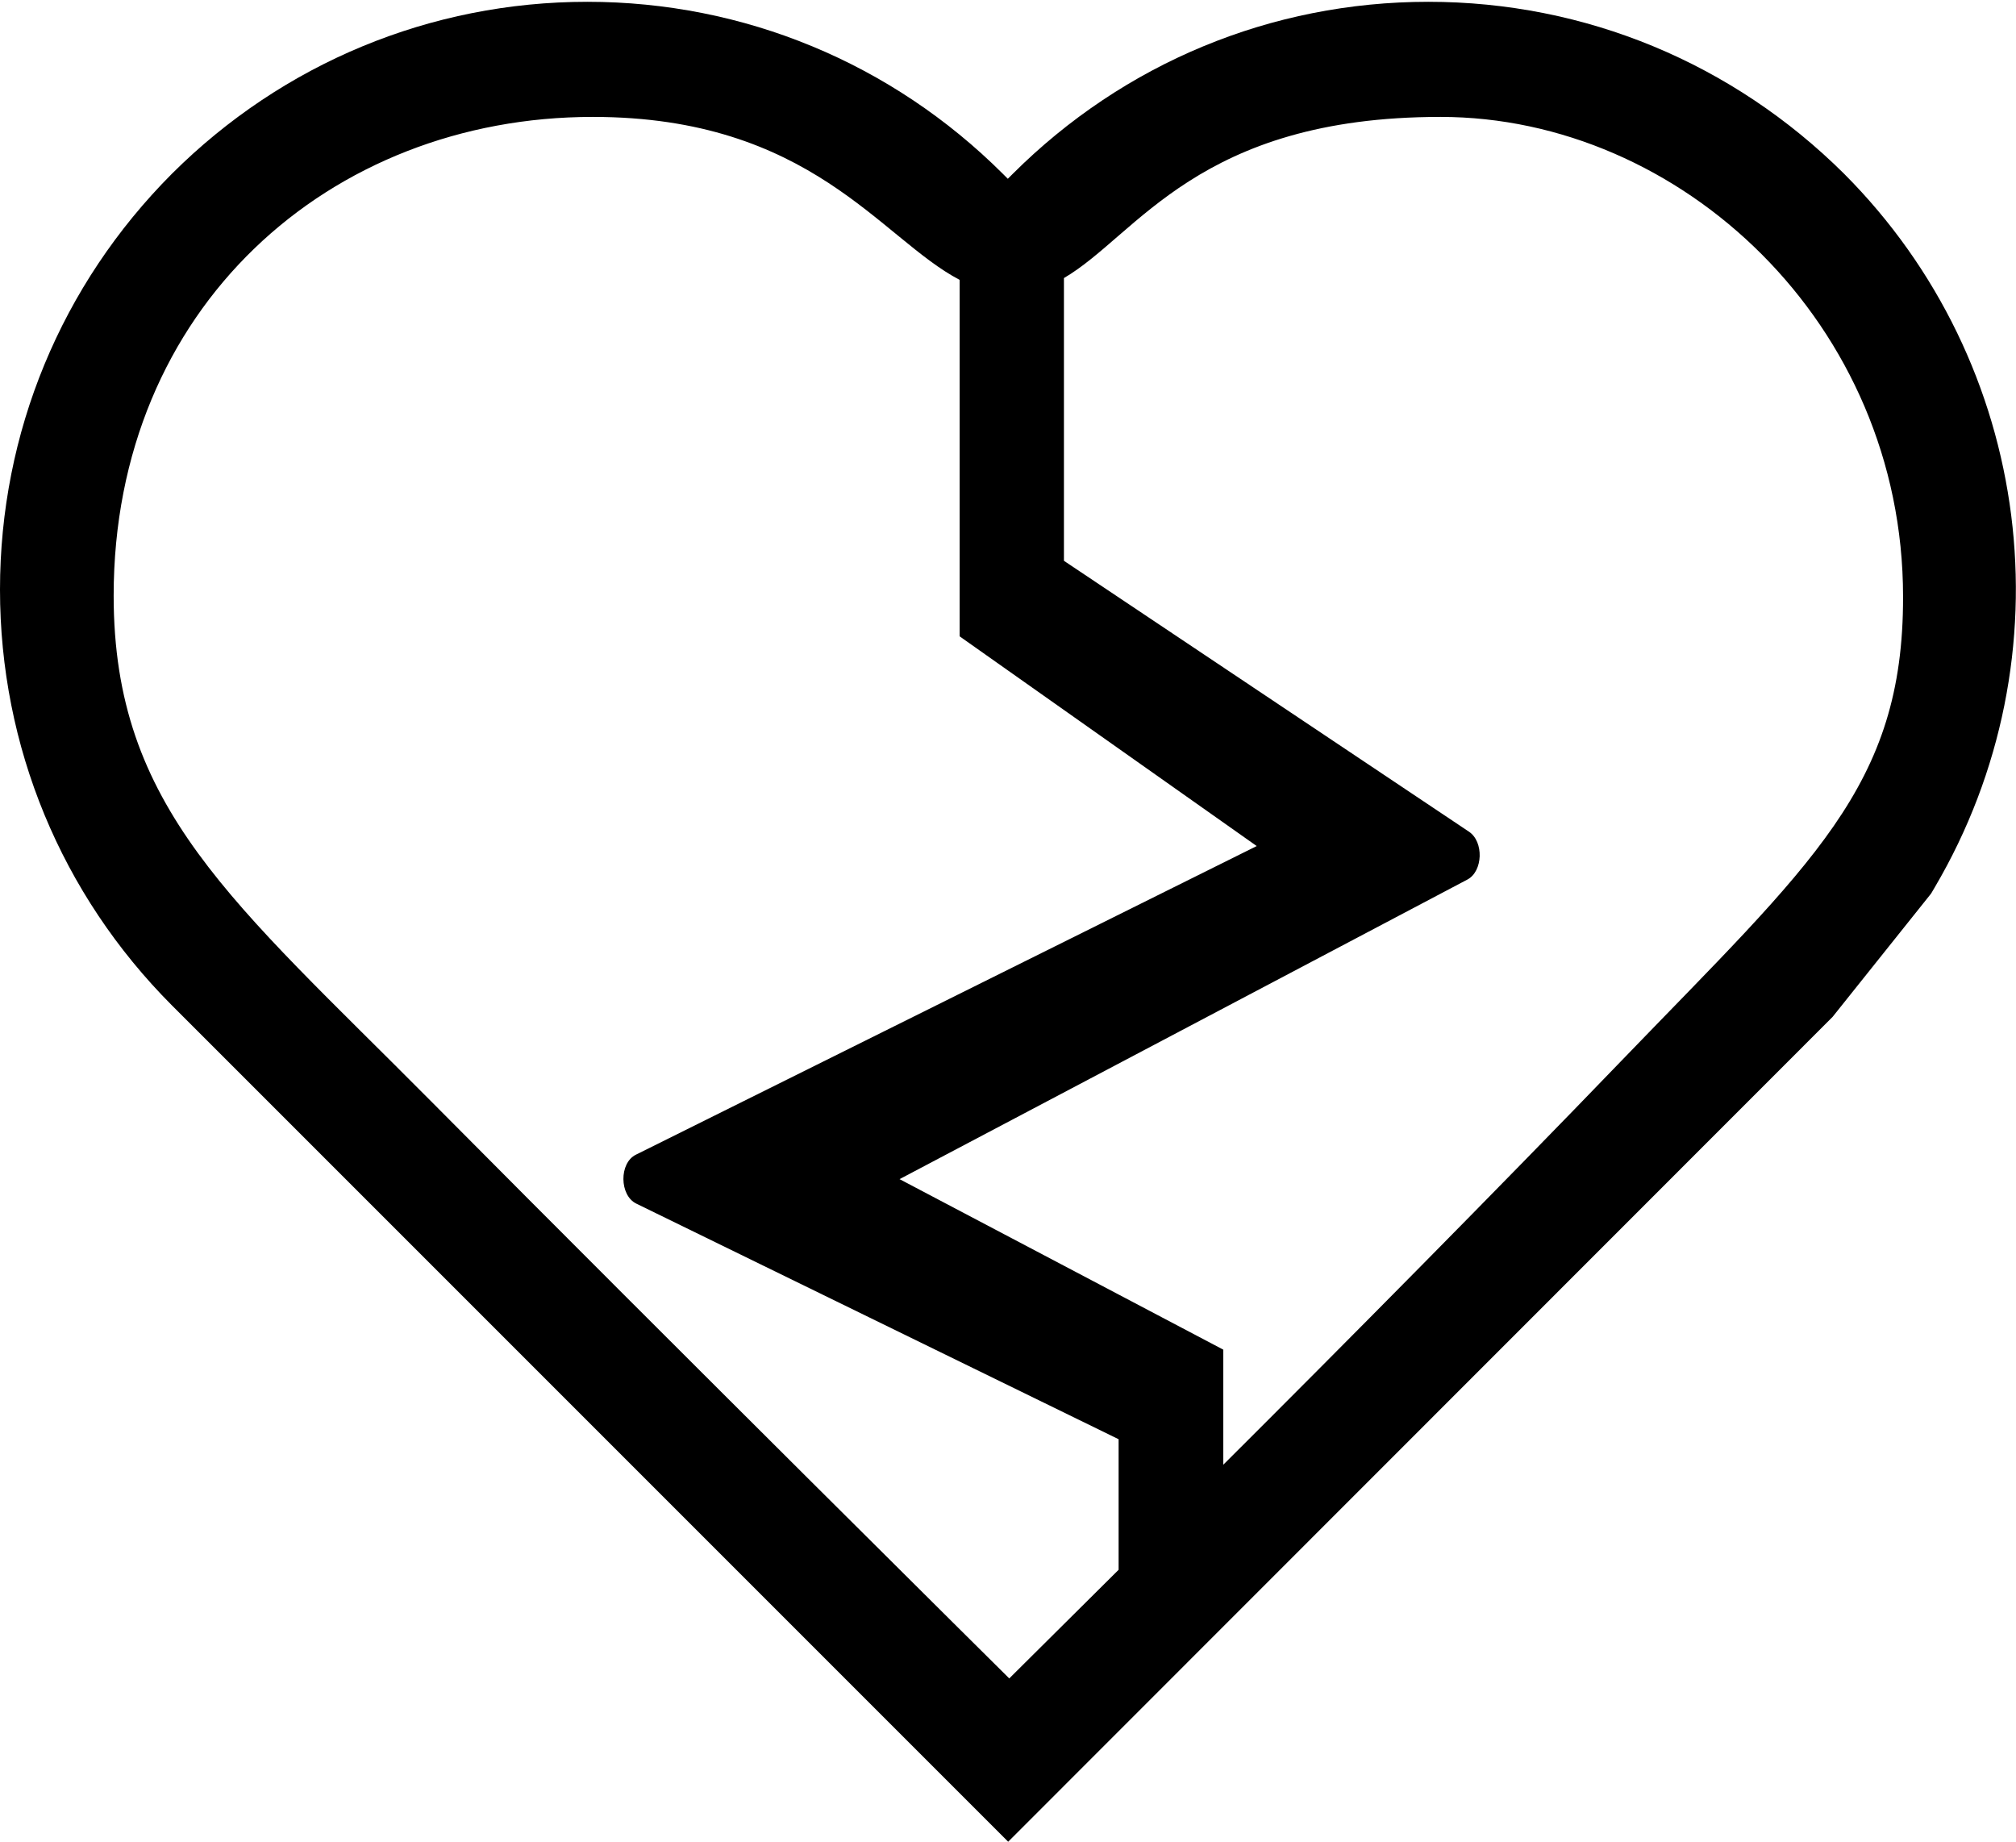 <?xml version="1.0" encoding="utf-8"?>
<!-- Generator: Adobe Illustrator 21.1.0, SVG Export Plug-In . SVG Version: 6.00 Build 0)  -->
<svg version="1.1" id="Layer_2" xmlns="http://www.w3.org/2000/svg" xmlns:xlink="http://www.w3.org/1999/xlink" x="0px" y="0px"
	 viewBox="0 0 560.5 512" style="enable-background:new 0 0 560.5 512;" xml:space="preserve">
<path d="M512.7,48.3C481.8,17.6,440.8,0.5,397.1,0.5c-43.7,0-84.7,17.1-115.5,47.8l-1.4,1.4l-1.4-1.4C248,17.6,206.9,0.5,163.3,0.5
	c-43.6,0-84.7,17.1-115.5,47.8C17,79.2,0,120.3,0,163.9c0,43.6,17,84.7,47.8,115.6L280.3,512l229.2-229.3l27.4-34.3l1-1.7
	C575.6,182.6,565.3,101,512.7,48.3z M119.8,306.1c-55.1-55.5-88.2-81.5-88.2-140.5c0-80,60-133.1,133.2-133.1
	c60.7,0,80,33.8,102,45.3v99.1l82.6,58.3L176.8,321c-4.7,2.3-4.6,11.3,0.1,13.6l134.1,65.5v36.3c-18.5,18.4-30.4,30.2-30.4,30.2
	S187.7,374.5,119.8,306.1z M450.5,295.2c-34.3,35.6-76.5,78.2-110.4,112v-32l-90-47.4L408,244.5c4.3-2.3,4.6-10.5,0.4-13.3
	l-112.6-75.3V77.3c20.4-11.9,37.2-44.8,104.7-44.8c66.8,0,128.6,57.5,128.6,133.4C529.2,218.7,503.9,239.8,450.5,295.2z"/>
</svg>
